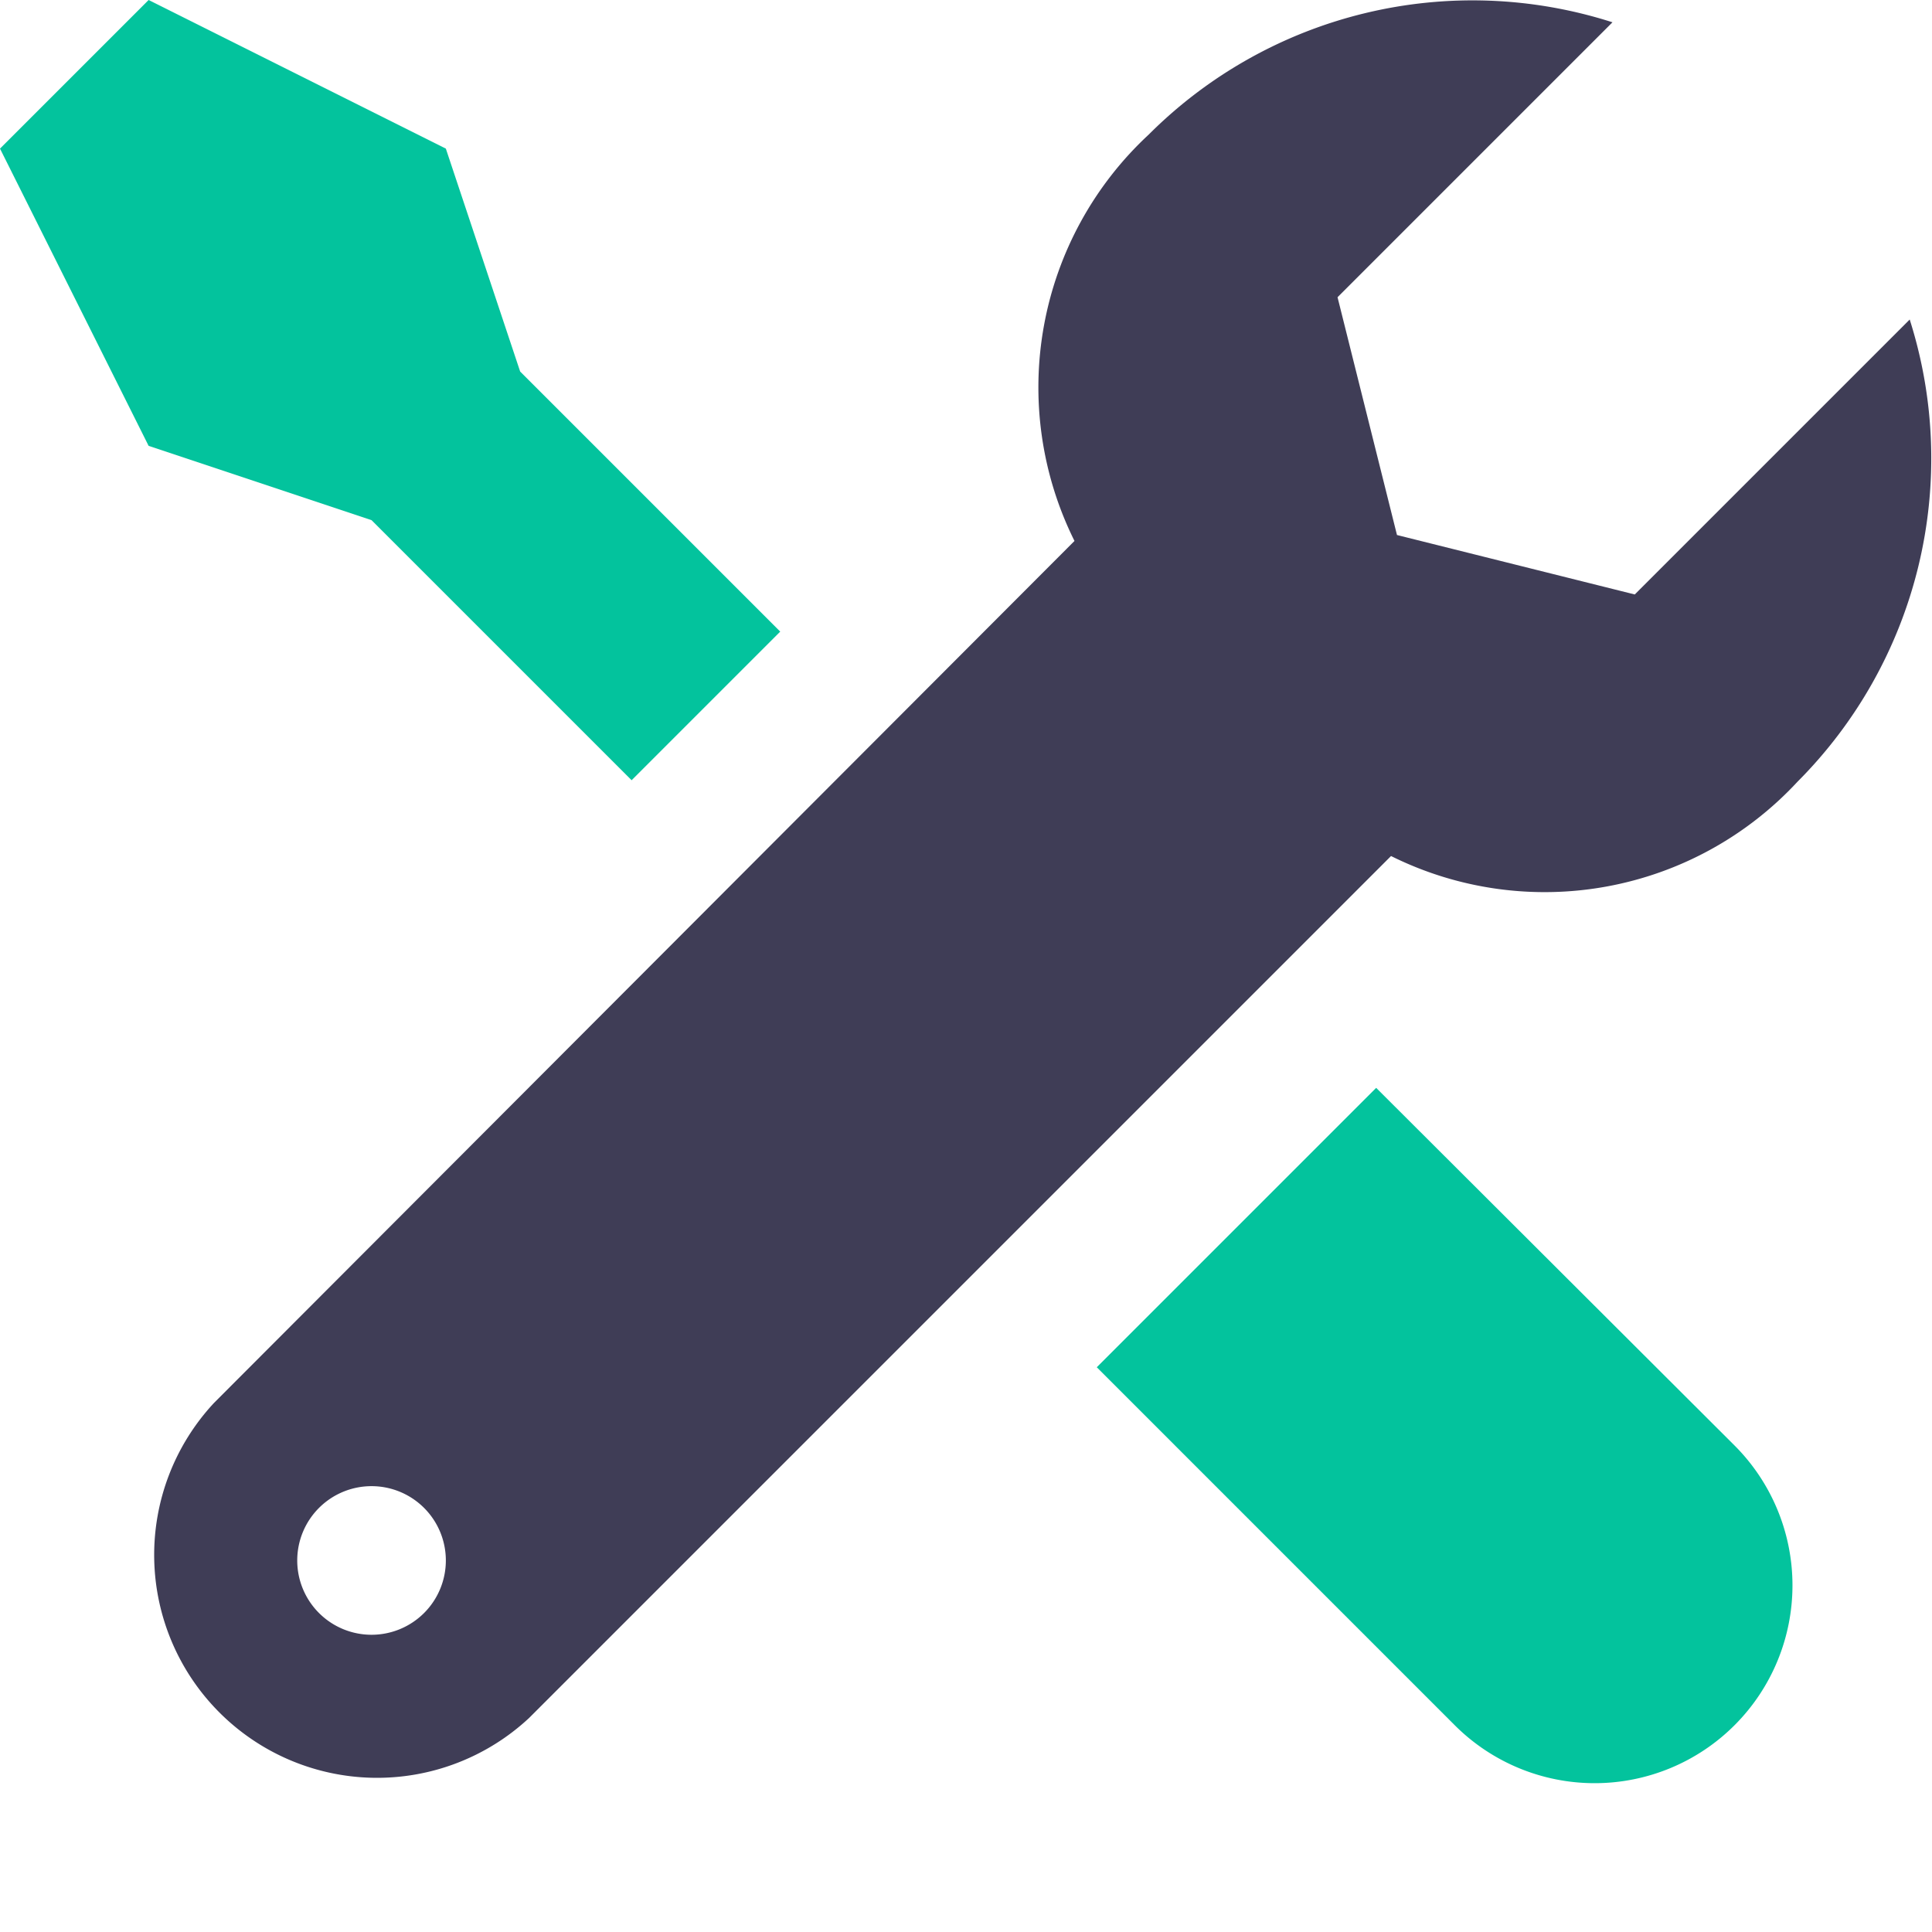 <svg xmlns="http://www.w3.org/2000/svg" viewBox="0 0 26 26">
  <style> 
    .wrench {
      fill: #3f3d56;
    }
    @media (prefers-color-scheme: dark) {
      .wrench {
        fill: #ffffff;
      }
    }
  </style>
  <path d="M14.76 18.4l4.82 4.82a2.66 2.66 0 103.76-3.77l-4.82-4.81zM10.5 8.5L7 5 6 2 2 0 0 2l2 4 3 1 3.5 3.5 2-2z" fill="#03c39d"/>
  <path d="M25.7 4.3L22 8l-3.2-.8L18 4 21.7.3a6.16 6.16 0 00-6.24 1.51 4.64 4.64 0 00-1 5.47L2.88 18.88a3 3 0 004.24 4.24l11.6-11.6a4.64 4.64 0 005.47-1A6.16 6.16 0 0025.7 4.3zM5 22a1 1 0 111-1 1 1 0 01-1 1z" class="wrench"/>
</svg>